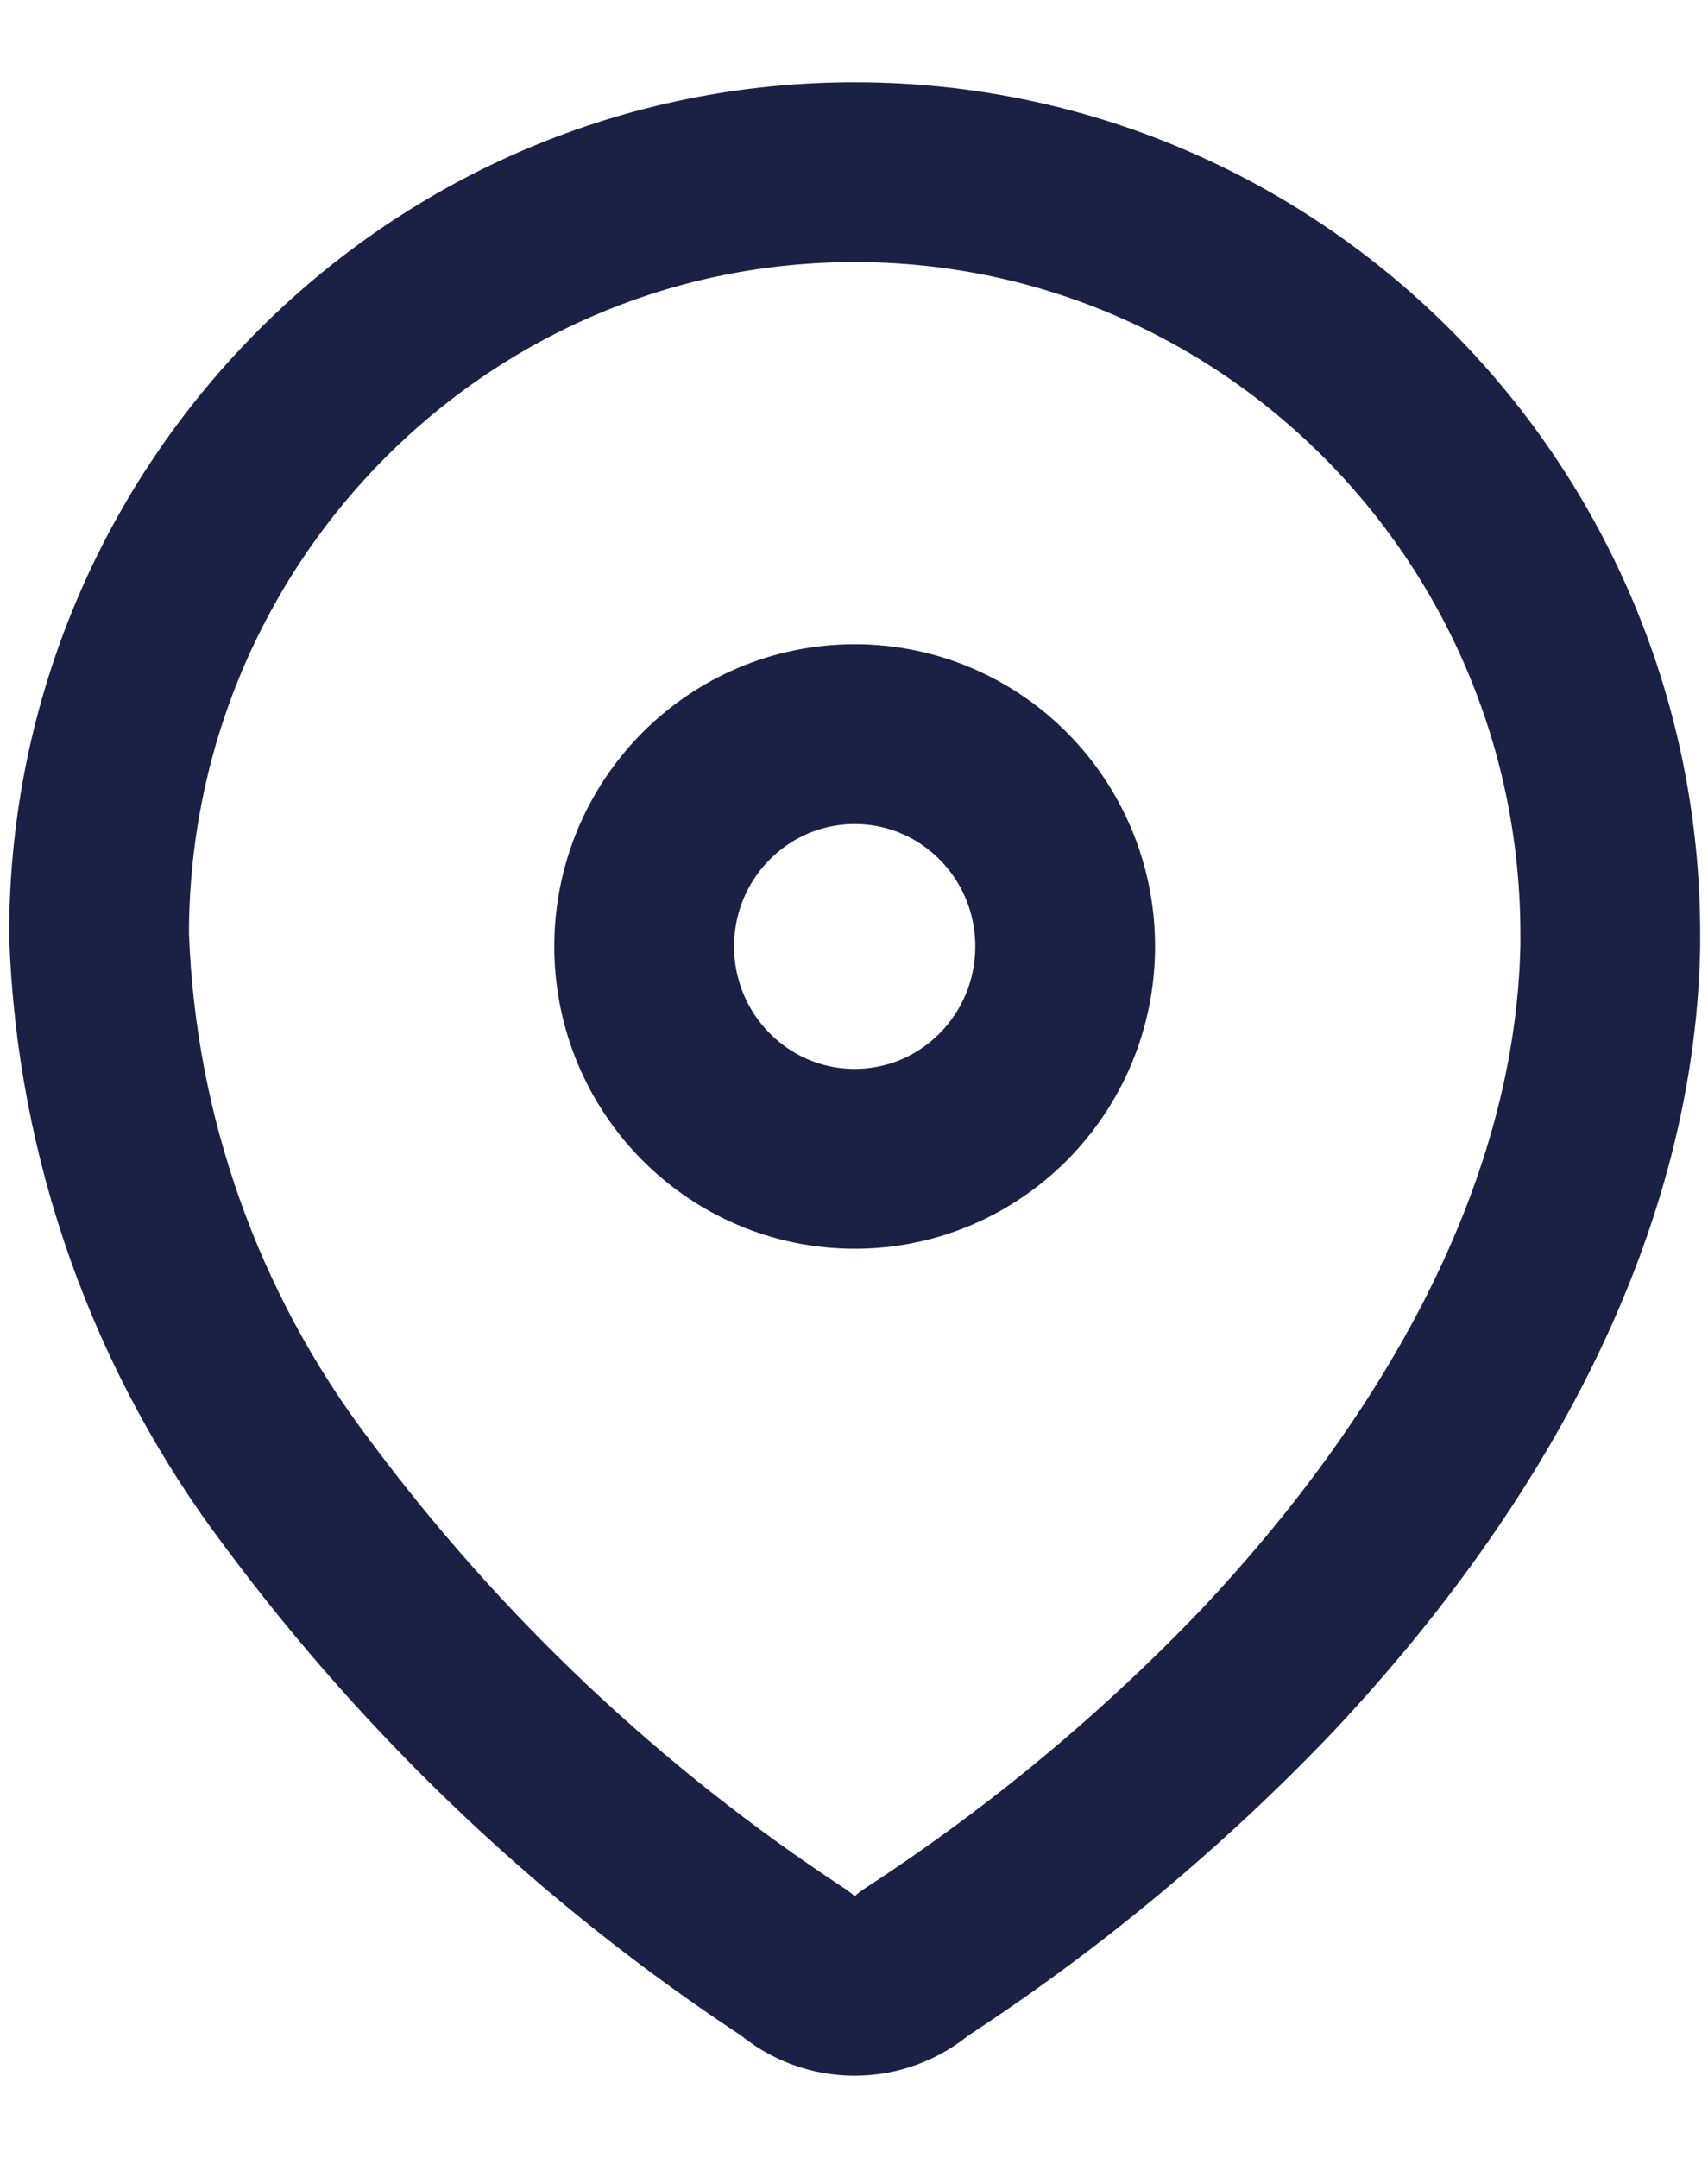 <svg width="19" height="24" viewBox="0 0 19 24" fill="none" xmlns="http://www.w3.org/2000/svg">
<path fill-rule="evenodd" clip-rule="evenodd" d="M1.102 10.363C1.118 5.681 4.894 1.899 9.536 1.915C14.178 1.931 17.928 5.739 17.913 10.421V10.517C17.855 13.56 16.171 16.373 14.105 18.571C12.924 19.809 11.604 20.904 10.174 21.835C9.791 22.169 9.224 22.169 8.841 21.835C6.708 20.435 4.836 18.667 3.31 16.613C1.951 14.821 1.179 12.647 1.102 10.392L1.102 10.363Z" stroke="#1A2145" stroke-width="2" stroke-linecap="round" stroke-linejoin="round"/>
<path fill-rule="evenodd" clip-rule="evenodd" d="M9.508 12.888C10.801 12.888 11.849 11.83 11.849 10.526C11.849 9.222 10.801 8.165 9.508 8.165C8.214 8.165 7.166 9.222 7.166 10.526C7.166 11.83 8.214 12.888 9.508 12.888Z" stroke="#1A2145" stroke-width="2" stroke-linecap="round" stroke-linejoin="round"/>
</svg>
